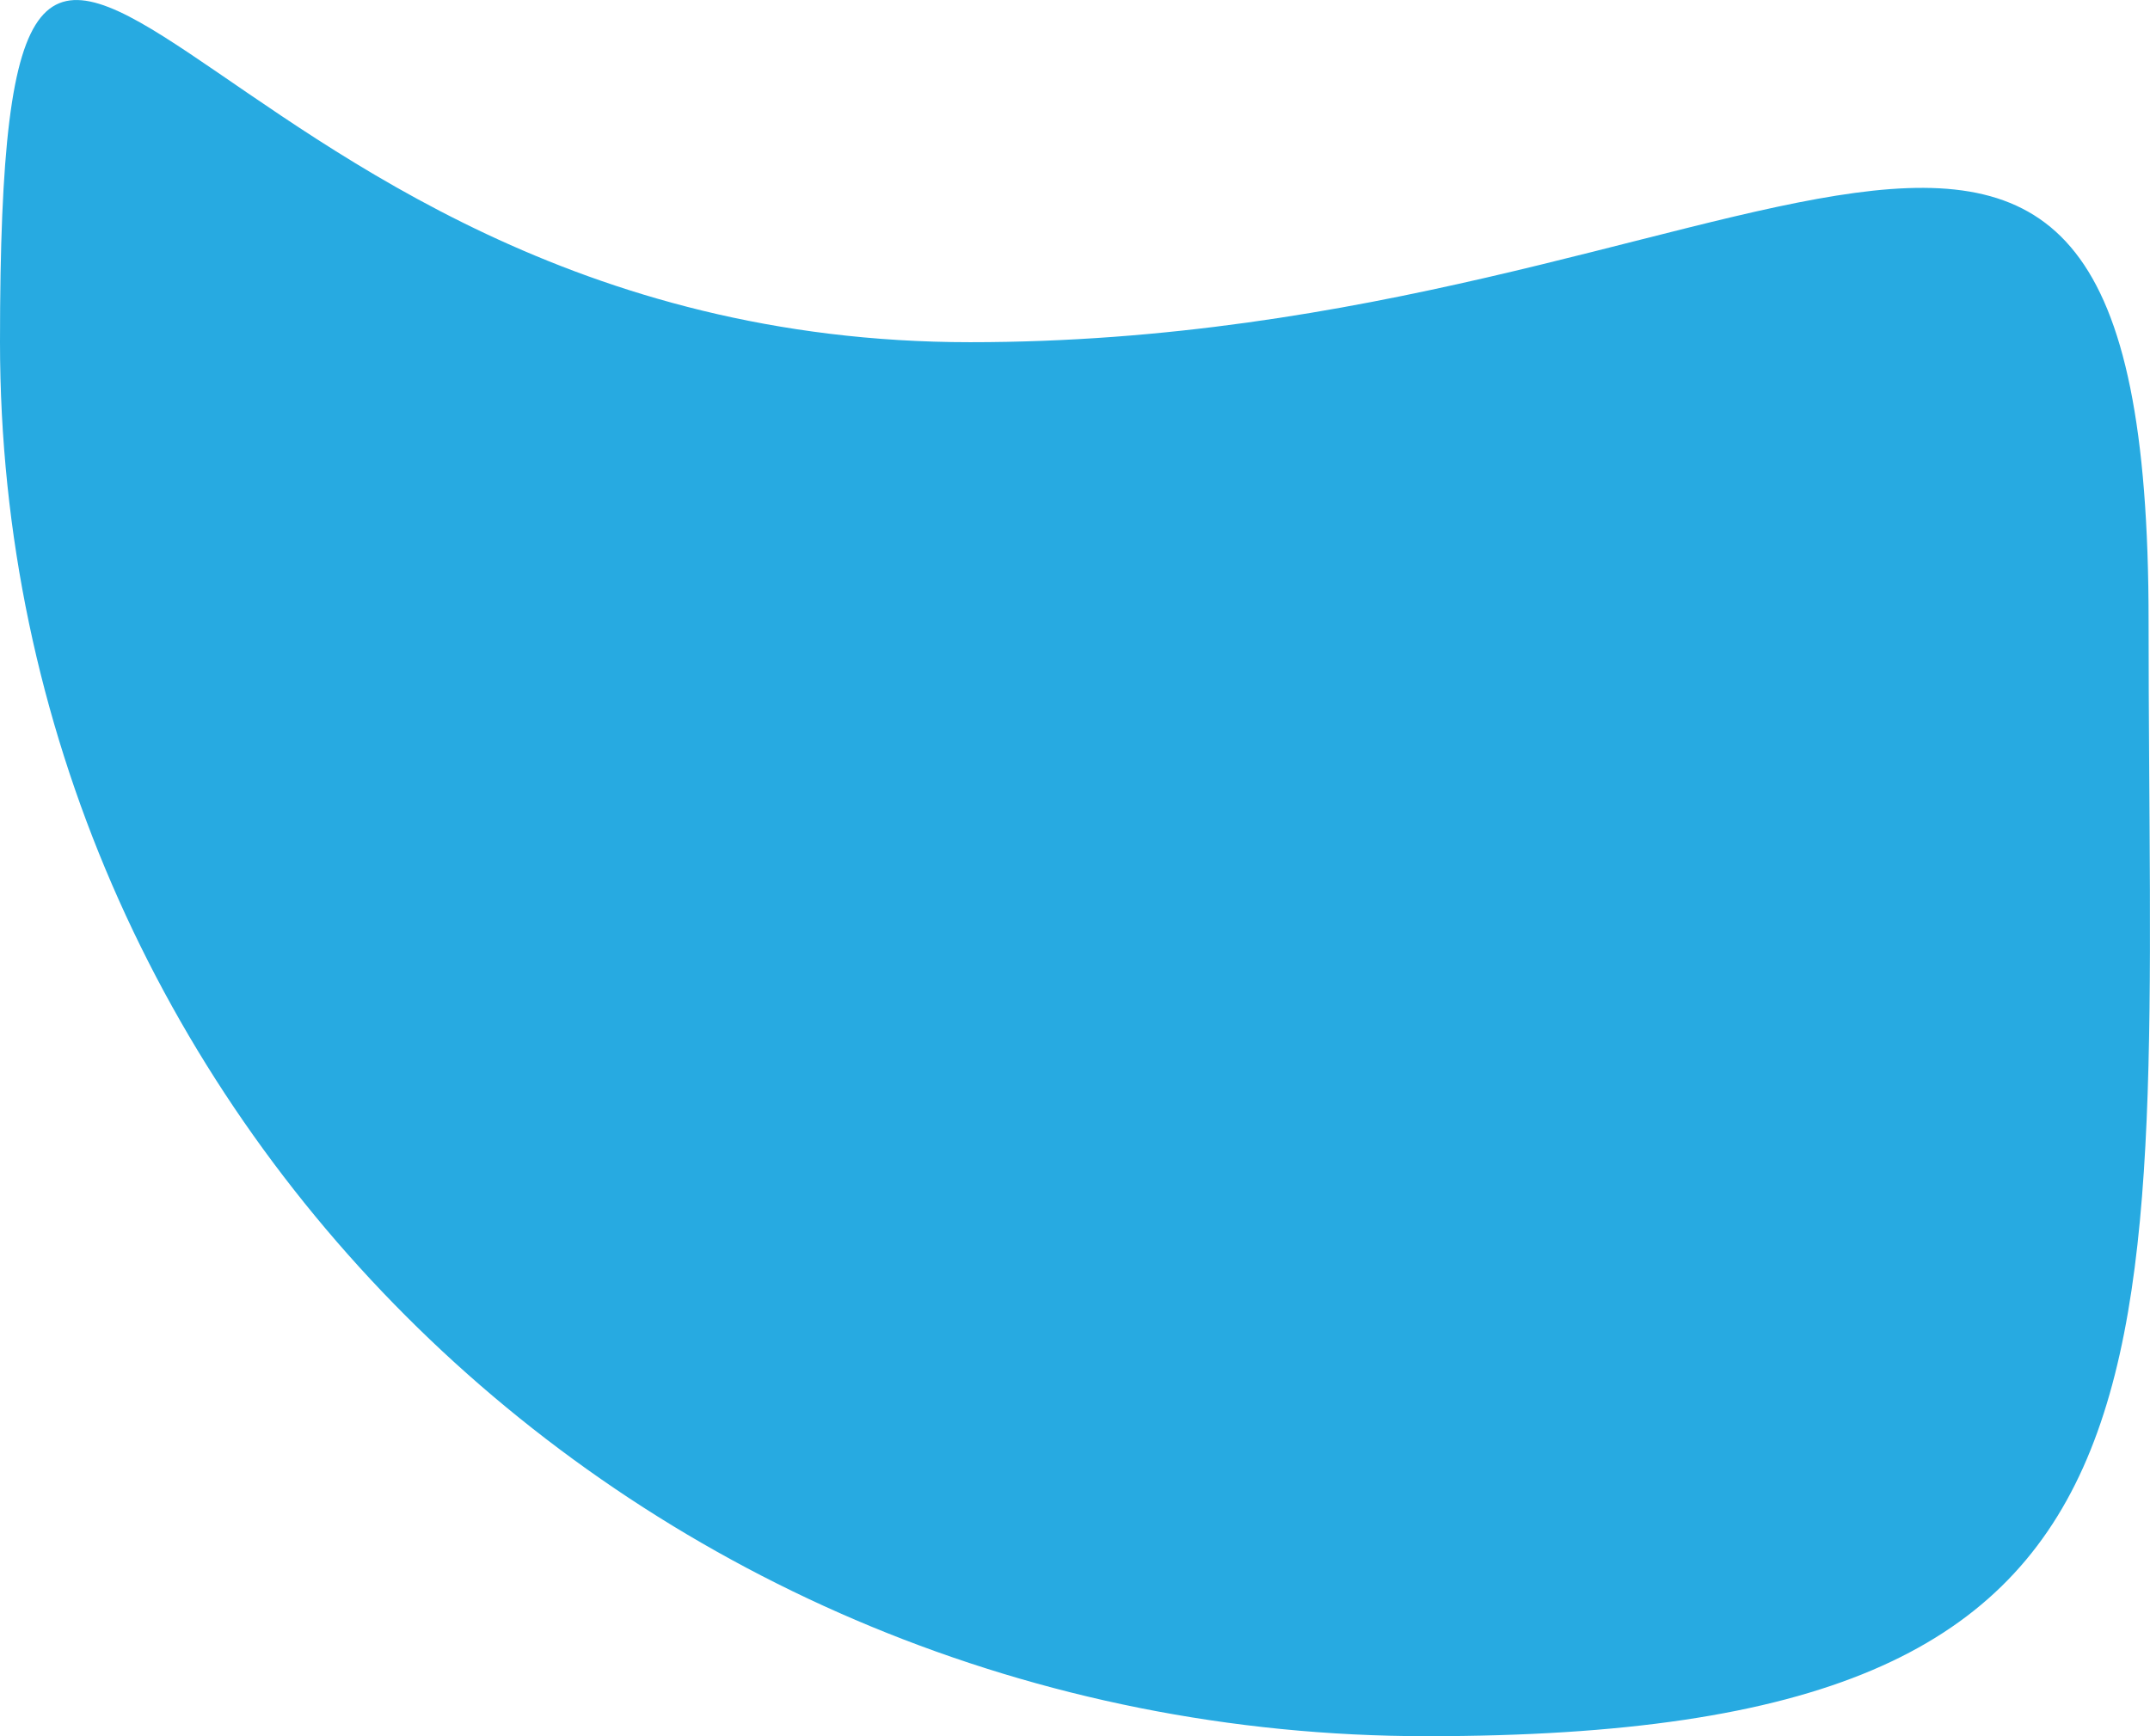 <svg width="26" height="21" viewBox="0 0 26 21" fill="none" xmlns="http://www.w3.org/2000/svg">
<path d="M25.983 7.511C25.983 16.823 26.784 21 17.255 21C7.725 21 0 13.451 0 4.139C0 -5.173 2.204 4.139 11.733 4.139C21.262 4.139 25.983 -1.801 25.983 7.511Z" fill="#27AAE1"/>
</svg>
